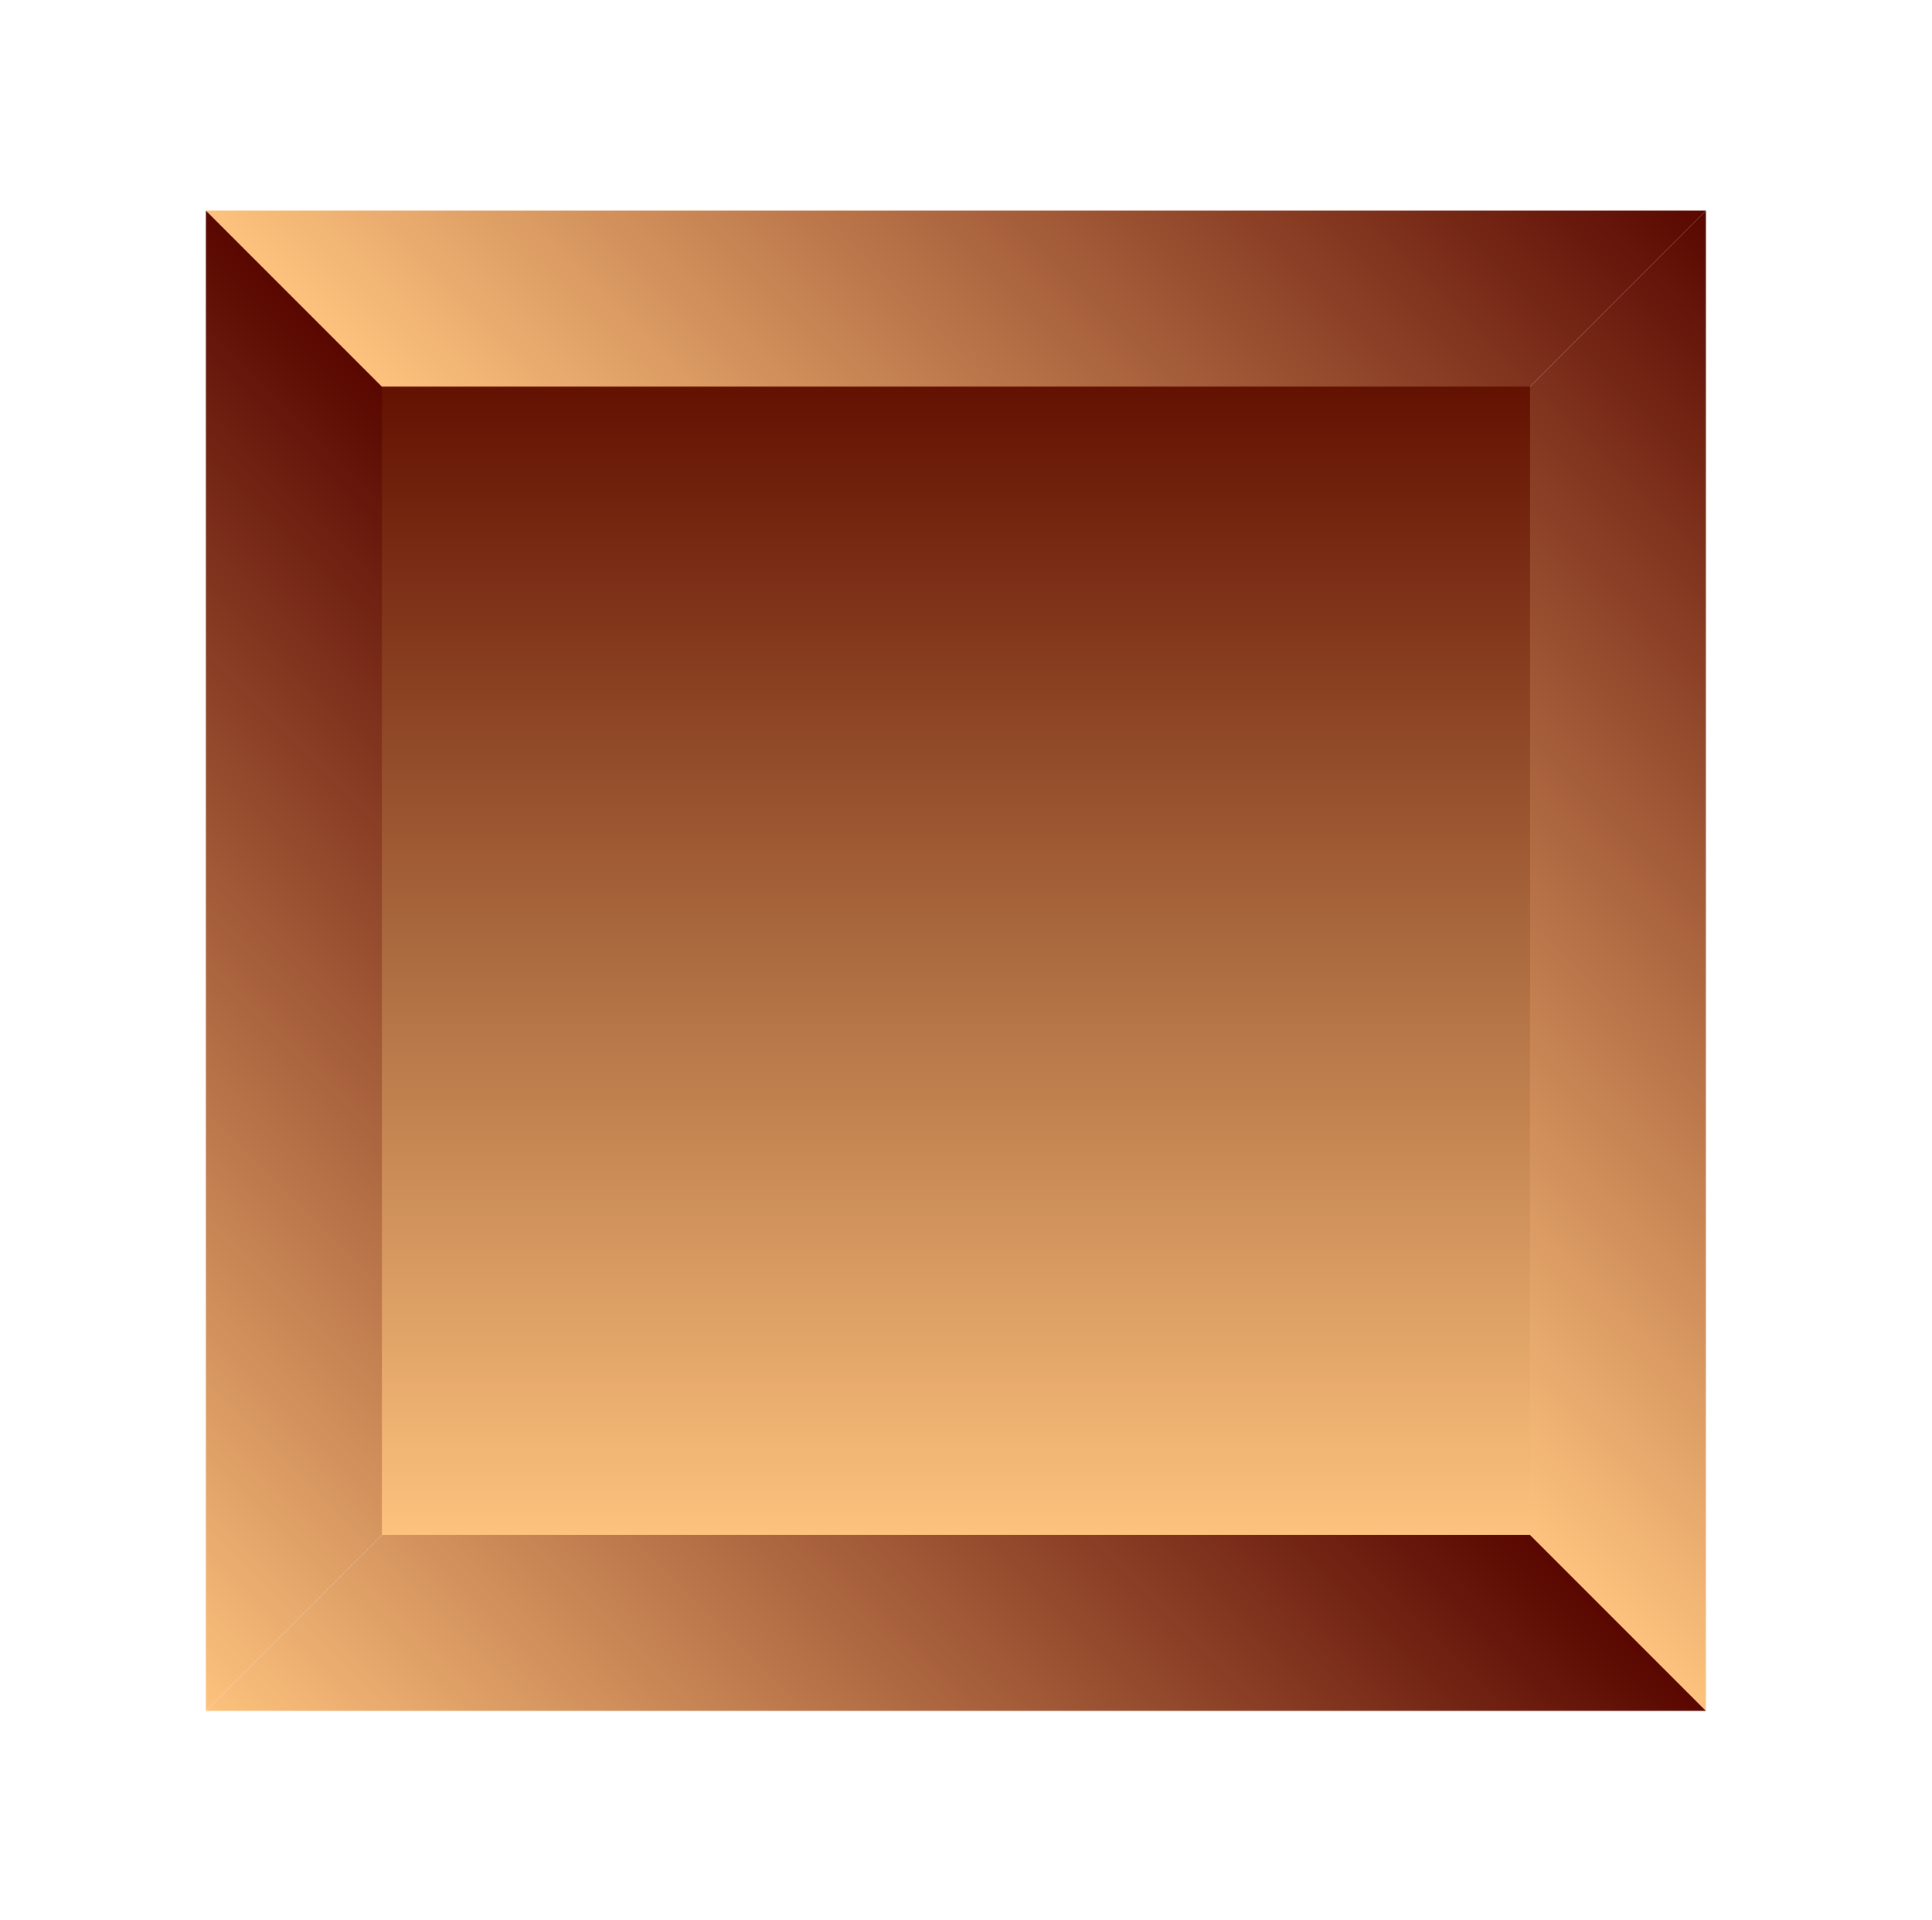 <svg width="156" height="155" viewBox="0 0 156 155" fill="none" xmlns="http://www.w3.org/2000/svg">
<path d="M77.185 77.56L137.745 17V138.12L77.185 77.56Z" fill="url(#paint0_linear_862_11007)"/>
<path d="M77.185 77.56L16.625 17H137.745L77.185 77.56Z" fill="url(#paint1_linear_862_11007)"/>
<path d="M77.185 77.56L16.625 138.12V17L77.185 77.56Z" fill="url(#paint2_linear_862_11007)"/>
<path d="M77.185 77.56L137.745 138.12H16.625L77.185 77.56Z" fill="url(#paint3_linear_862_11007)"/>
<path d="M123.545 31.21H30.835V123.92H123.545V31.21Z" fill="url(#paint4_linear_862_11007)"/>
<defs>
<linearGradient id="paint0_linear_862_11007" x1="107.465" y1="107.84" x2="168.025" y2="47.28" gradientUnits="userSpaceOnUse">
<stop stop-color="#FDC27D"/>
<stop offset="1" stop-color="#590700"/>
</linearGradient>
<linearGradient id="paint1_linear_862_11007" x1="46.905" y1="47.28" x2="107.465" y2="-13.28" gradientUnits="userSpaceOnUse">
<stop stop-color="#FDC27D"/>
<stop offset="1" stop-color="#590700"/>
</linearGradient>
<linearGradient id="paint2_linear_862_11007" x1="-13.655" y1="107.84" x2="46.905" y2="47.28" gradientUnits="userSpaceOnUse">
<stop stop-color="#FDC27D"/>
<stop offset="1" stop-color="#590700"/>
</linearGradient>
<linearGradient id="paint3_linear_862_11007" x1="46.905" y1="168.41" x2="107.475" y2="107.85" gradientUnits="userSpaceOnUse">
<stop stop-color="#FDC27D"/>
<stop offset="1" stop-color="#590700"/>
</linearGradient>
<linearGradient id="paint4_linear_862_11007" x1="77.185" y1="123.91" x2="77.185" y2="31.21" gradientUnits="userSpaceOnUse">
<stop stop-color="#FDC27D"/>
<stop offset="0.5" stop-color="#AD6C40"/>
<stop offset="1" stop-color="#631101"/>
</linearGradient>
</defs>
</svg>
